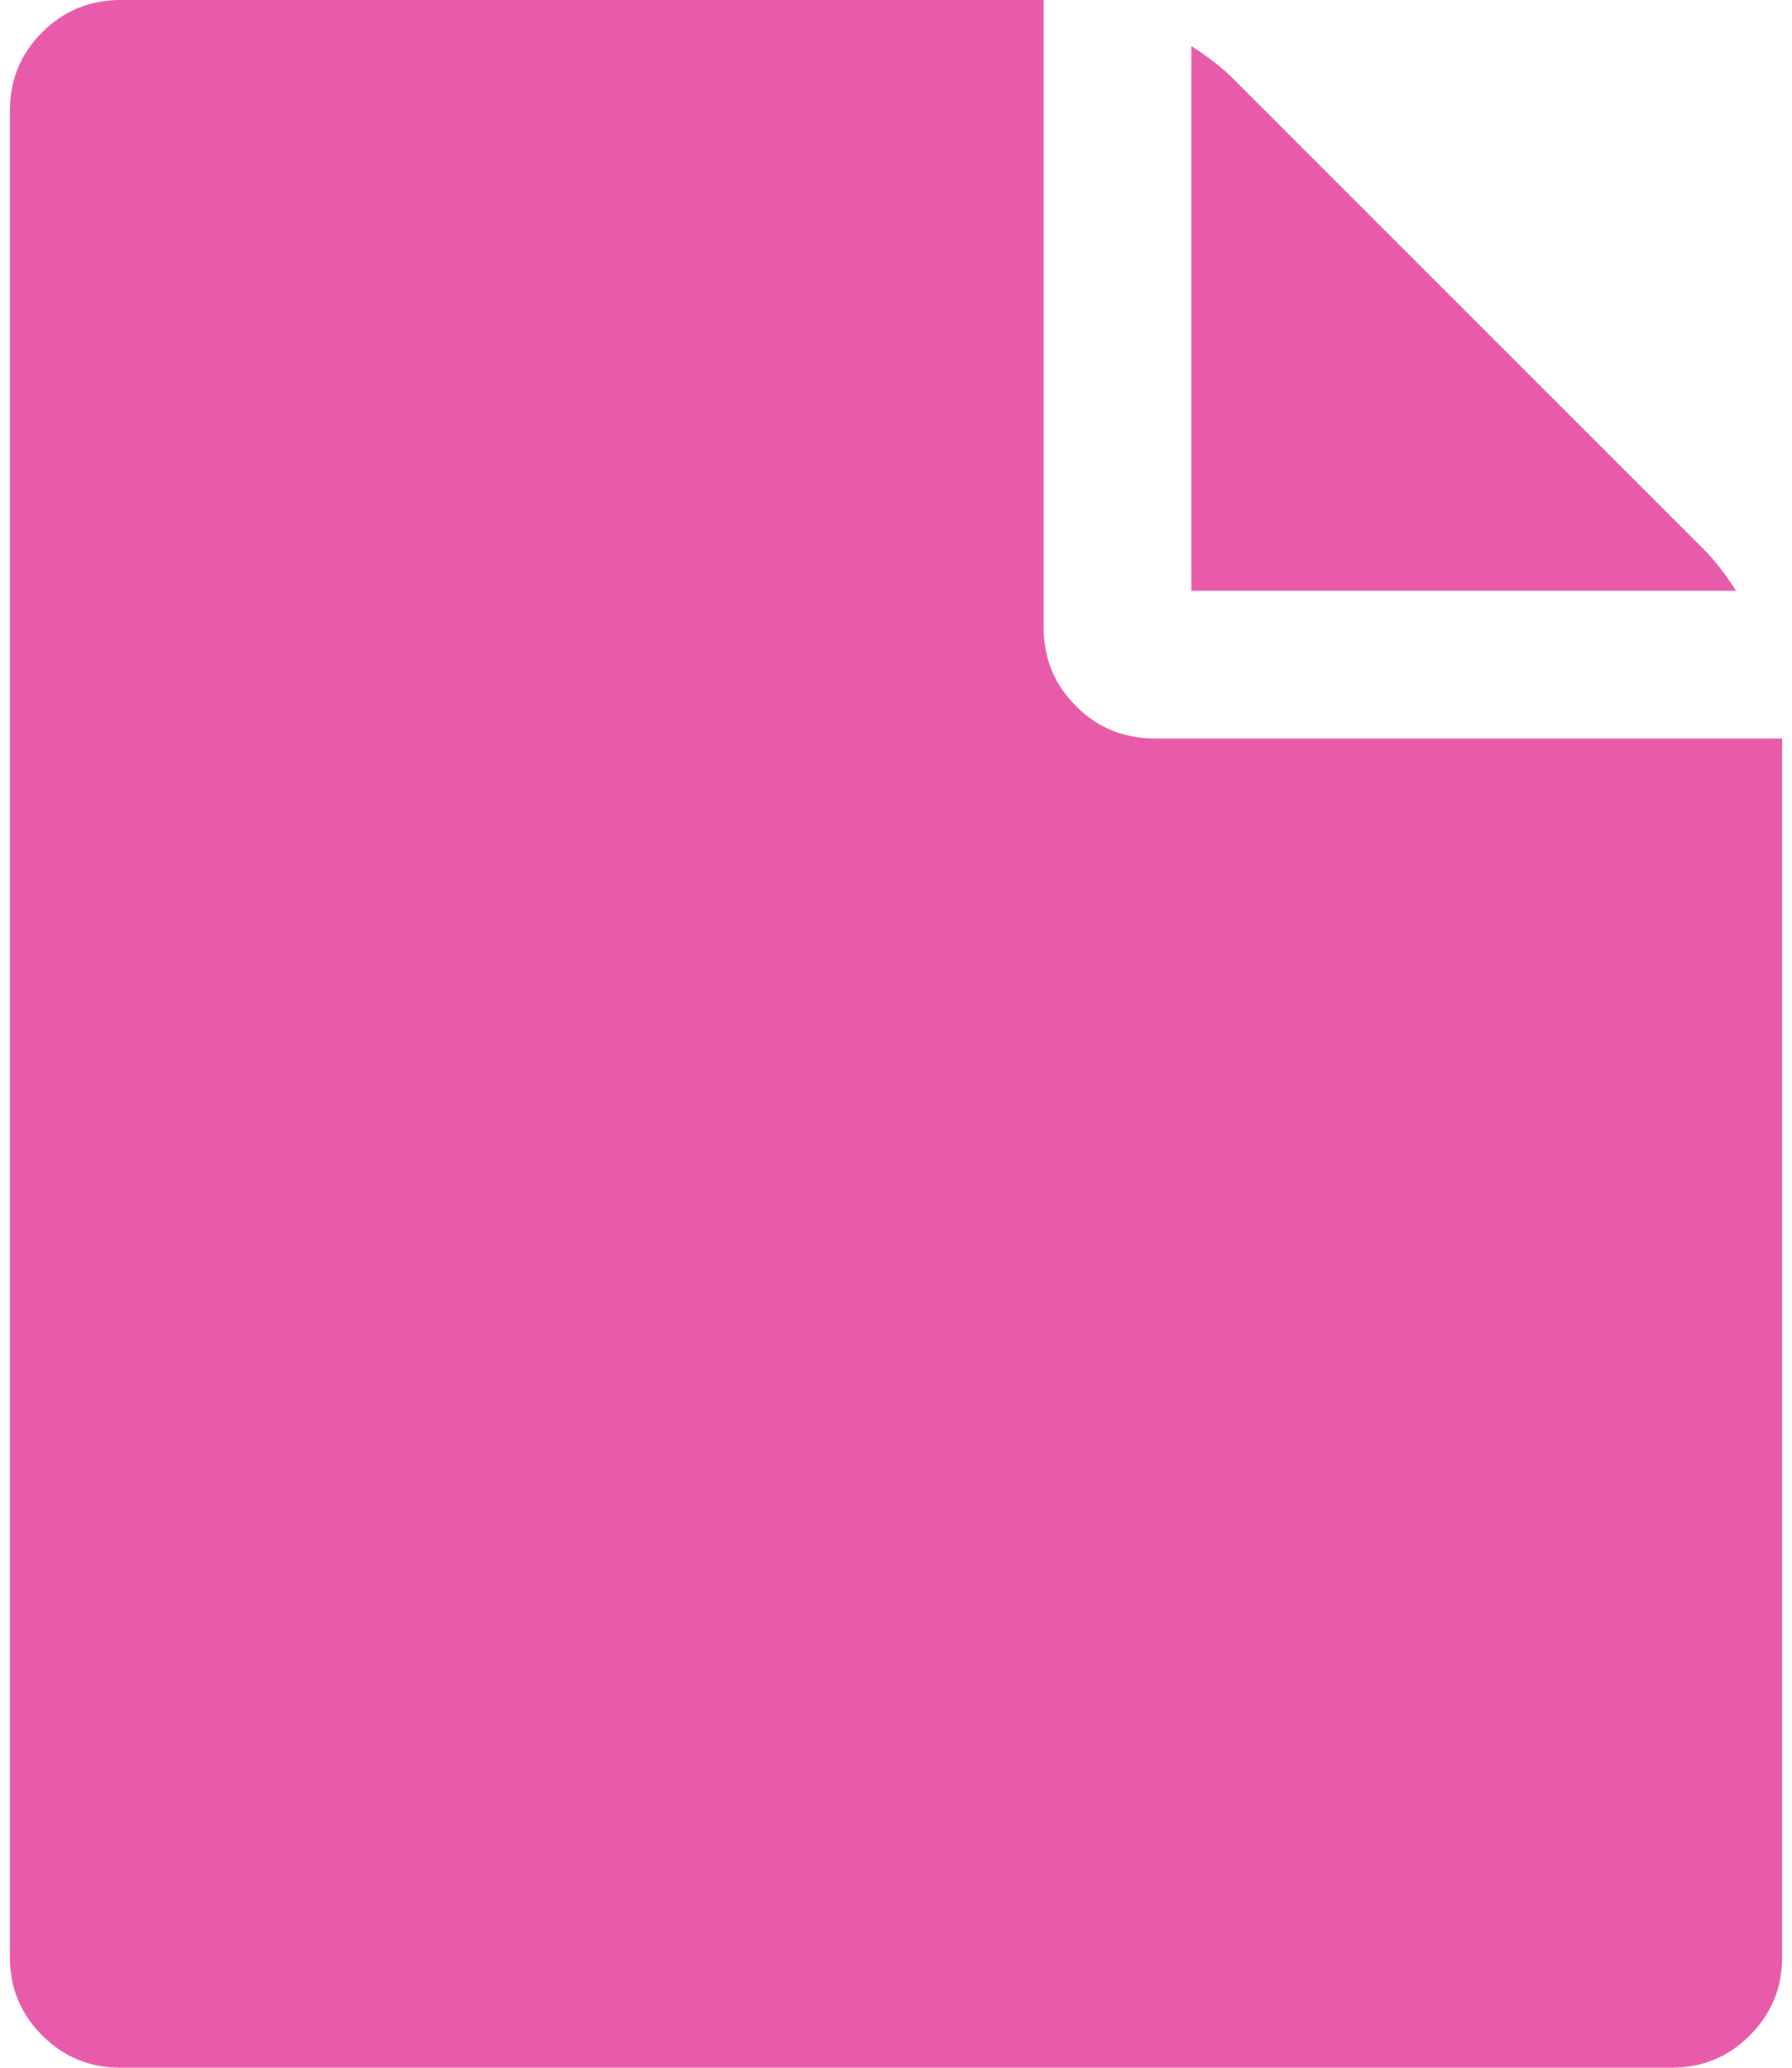 <svg width="26" height="30" viewBox="0 0 26 30" fill="none" xmlns="http://www.w3.org/2000/svg">
<g clip-path="url(#clip0_2_312)">
<path d="M17.286 8.571V0.67C17.531 0.826 17.732 0.982 17.888 1.138L24.719 7.969C24.875 8.125 25.031 8.326 25.188 8.571H17.286ZM15.143 9.107C15.143 9.554 15.299 9.933 15.612 10.245C15.924 10.558 16.304 10.714 16.75 10.714H25.857V28.393C25.857 28.839 25.701 29.219 25.388 29.531C25.076 29.844 24.697 30 24.25 30H1.75C1.304 30 0.924 29.844 0.612 29.531C0.299 29.219 0.143 28.839 0.143 28.393V1.607C0.143 1.161 0.299 0.781 0.612 0.469C0.924 0.156 1.304 0 1.75 0H15.143V9.107Z" fill="#E85AAA"/>
</g>
<defs>
<clipPath id="clip0_2_312">
<rect width="25.72" height="30" fill="white" transform="matrix(1 0 0 -1 0.14 30)"/>
</clipPath>
</defs>
</svg>
